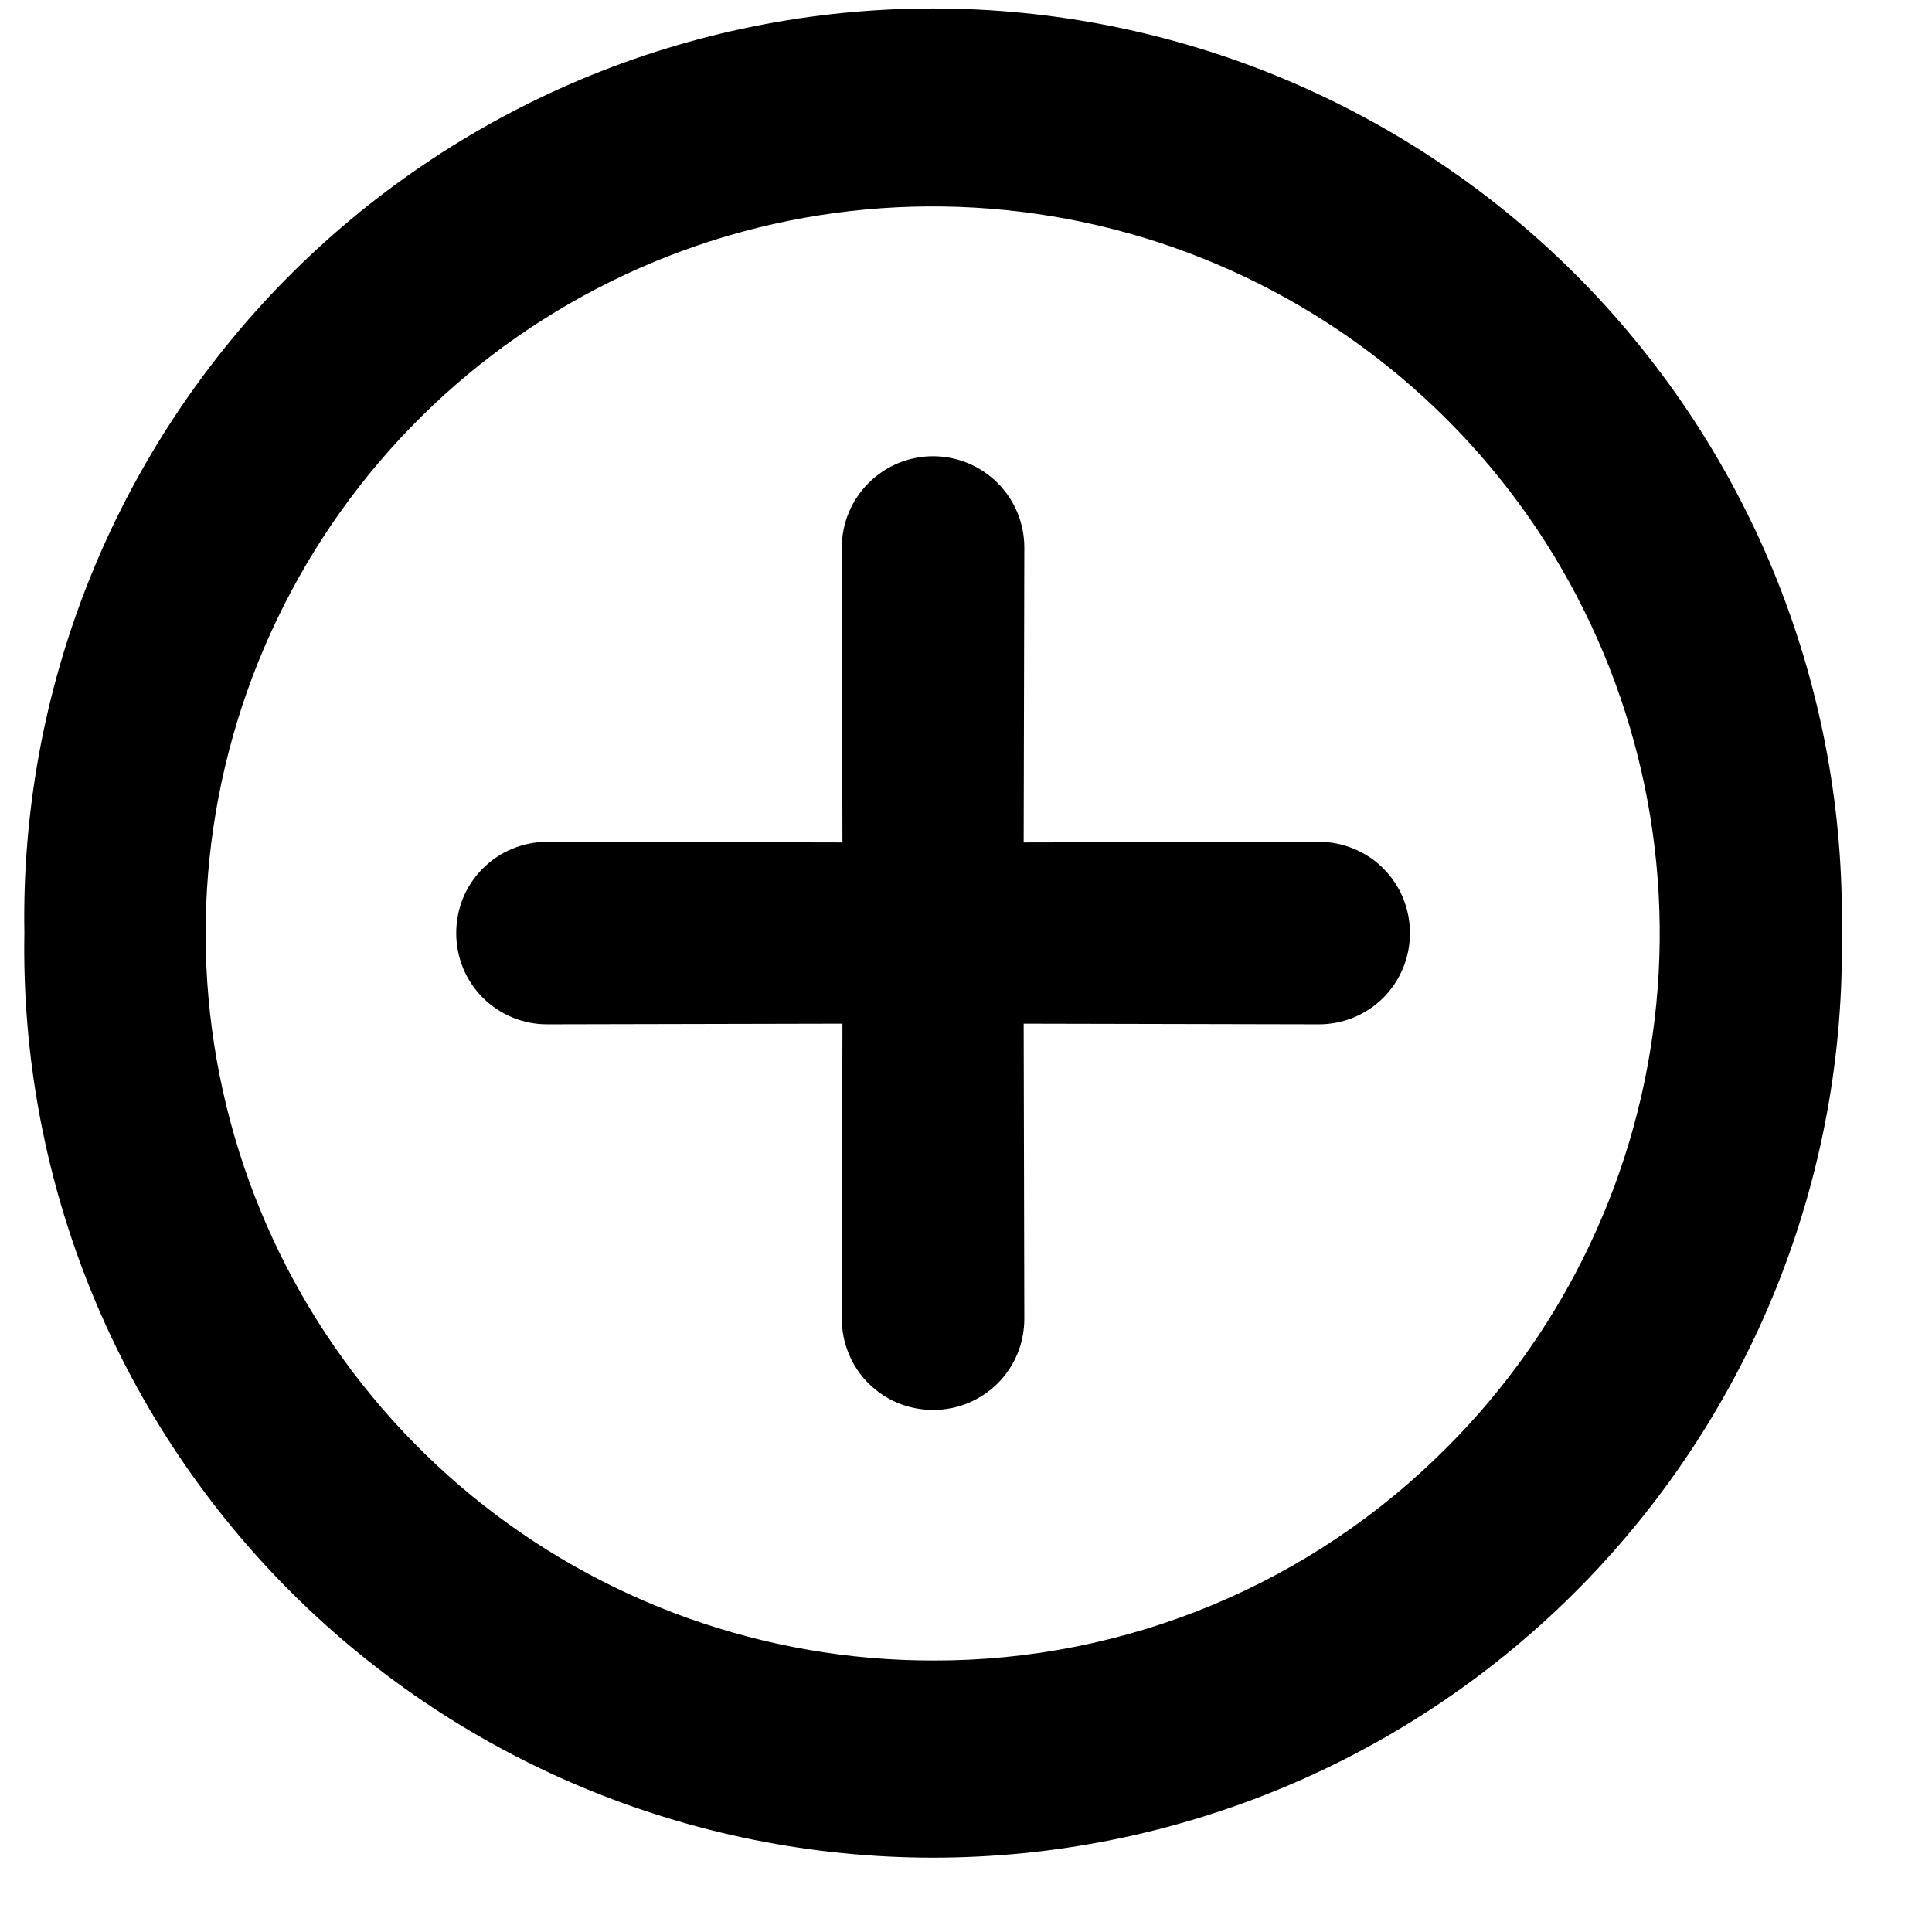 <svg width="21" height="21" viewBox="0 0 21 21" fill="none" xmlns="http://www.w3.org/2000/svg">
<path d="M15.325 10.142C15.326 10.012 15.3 9.883 15.251 9.762C15.201 9.641 15.128 9.532 15.036 9.44C14.944 9.347 14.834 9.274 14.713 9.225C14.593 9.175 14.464 9.15 14.333 9.15L11.127 9.157L11.134 5.951C11.134 5.688 11.03 5.436 10.844 5.25C10.658 5.064 10.405 4.959 10.142 4.959C9.879 4.959 9.627 5.064 9.441 5.25C9.255 5.436 9.15 5.688 9.15 5.951L9.157 9.157L5.951 9.15C5.821 9.15 5.691 9.175 5.571 9.225C5.45 9.274 5.341 9.347 5.248 9.44C5.156 9.532 5.083 9.641 5.033 9.762C4.984 9.883 4.959 10.012 4.959 10.142C4.959 10.273 4.984 10.402 5.033 10.522C5.083 10.643 5.156 10.752 5.248 10.845C5.341 10.937 5.45 11.01 5.571 11.06C5.691 11.109 5.821 11.135 5.951 11.134L9.157 11.127L9.15 14.333C9.15 14.464 9.175 14.593 9.225 14.713C9.274 14.834 9.347 14.944 9.44 15.036C9.532 15.128 9.641 15.201 9.762 15.251C9.882 15.3 10.012 15.326 10.142 15.325C10.273 15.326 10.402 15.3 10.522 15.251C10.643 15.201 10.752 15.128 10.845 15.036C10.937 14.944 11.01 14.834 11.06 14.713C11.109 14.593 11.134 14.464 11.134 14.333L11.127 11.127L14.333 11.134C14.464 11.135 14.593 11.109 14.713 11.06C14.834 11.01 14.944 10.937 15.036 10.845C15.128 10.752 15.201 10.643 15.251 10.522C15.3 10.402 15.326 10.273 15.325 10.142V10.142ZM20.019 10.142C20.042 8.831 19.803 7.528 19.317 6.309C18.831 5.091 18.107 3.982 17.188 3.046C16.268 2.111 15.172 1.368 13.962 0.86C12.752 0.353 11.454 0.092 10.142 0.092C8.83 0.092 7.532 0.353 6.322 0.86C5.112 1.368 4.016 2.111 3.096 3.046C2.177 3.982 1.453 5.091 0.967 6.309C0.481 7.528 0.242 8.831 0.265 10.142C0.242 11.454 0.481 12.757 0.967 13.975C1.453 15.193 2.177 16.302 3.096 17.238C4.016 18.174 5.112 18.917 6.322 19.424C7.532 19.931 8.83 20.192 10.142 20.192C11.454 20.192 12.752 19.931 13.962 19.424C15.172 18.917 16.268 18.174 17.188 17.238C18.107 16.302 18.831 15.193 19.317 13.975C19.803 12.757 20.042 11.454 20.019 10.142V10.142ZM10.142 18.049C8.314 18.05 6.542 17.418 5.128 16.259C3.714 15.099 2.745 13.486 2.388 11.693C2.03 9.9 2.305 8.039 3.166 6.426C4.026 4.813 5.42 3.548 7.108 2.847C8.797 2.146 10.677 2.053 12.427 2.582C14.176 3.112 15.689 4.232 16.706 5.751C17.722 7.271 18.181 9.096 18.003 10.915C17.825 12.735 17.022 14.437 15.73 15.73C14.998 16.467 14.128 17.052 13.168 17.45C12.209 17.848 11.181 18.052 10.142 18.049V18.049Z" fill="black"/>
</svg>
